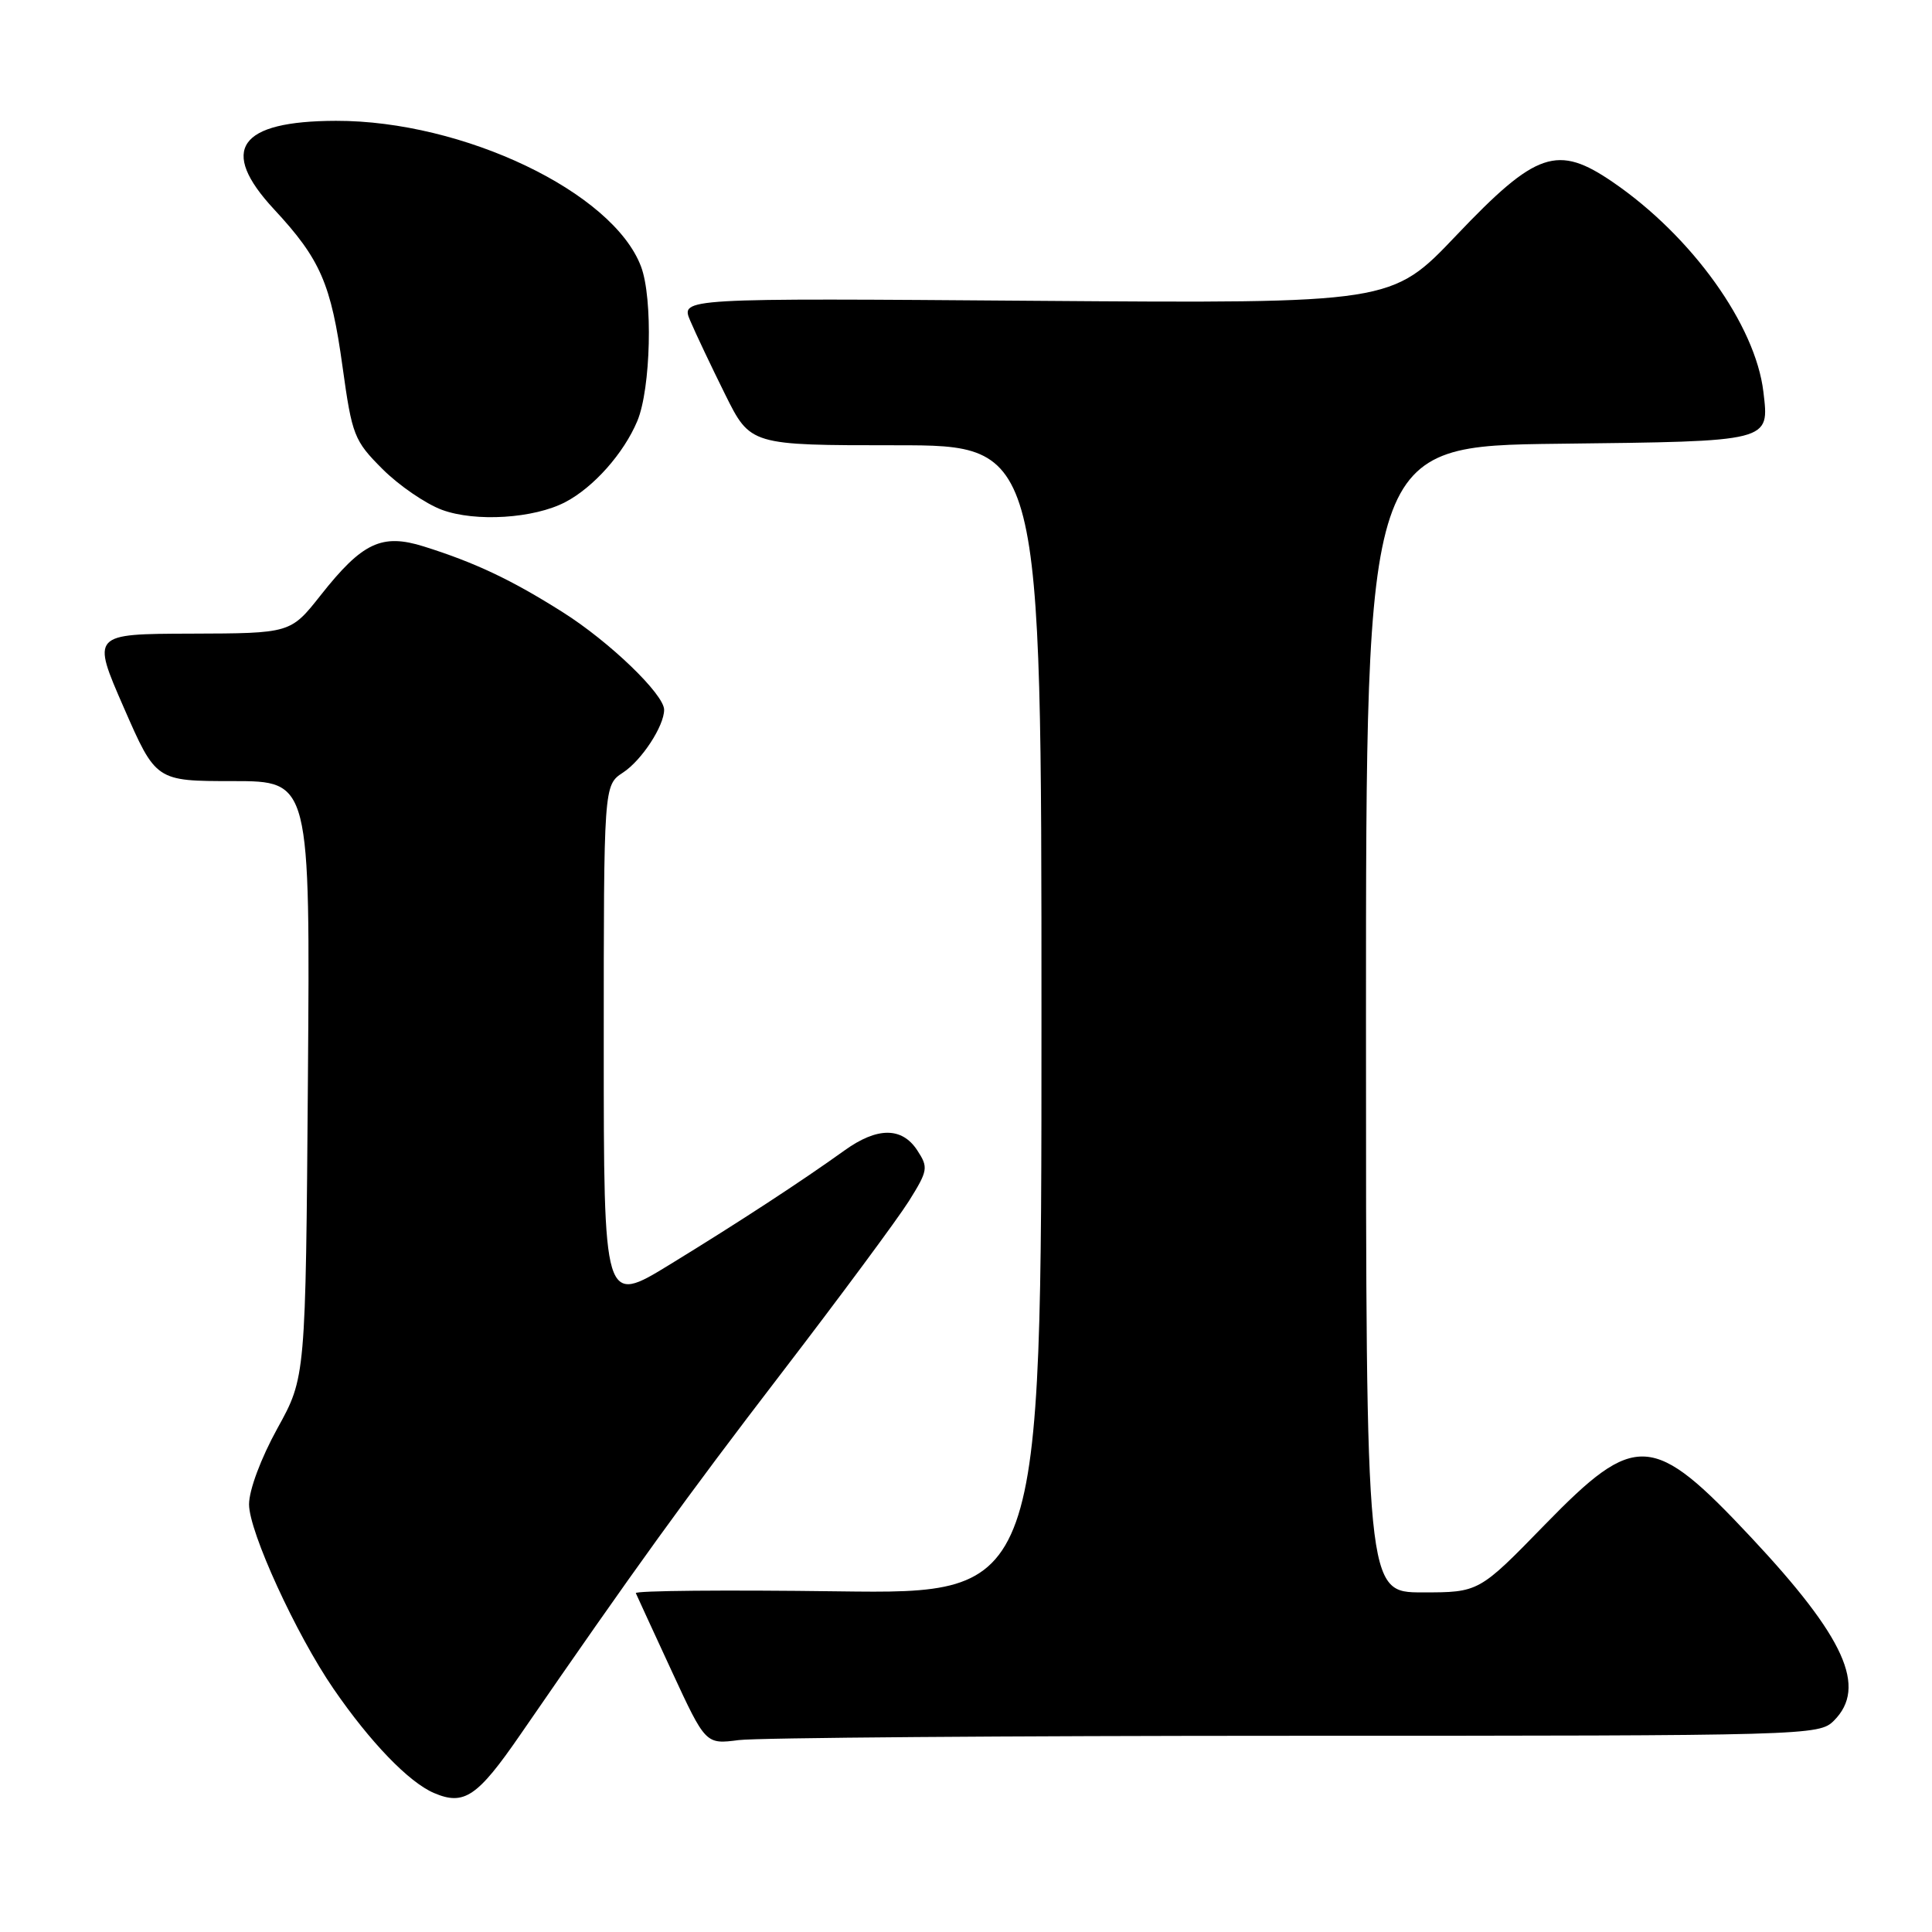 <?xml version="1.0" encoding="UTF-8" standalone="no"?>
<!DOCTYPE svg PUBLIC "-//W3C//DTD SVG 1.1//EN" "http://www.w3.org/Graphics/SVG/1.1/DTD/svg11.dtd" >
<svg xmlns="http://www.w3.org/2000/svg" xmlns:xlink="http://www.w3.org/1999/xlink" version="1.1" viewBox="0 0 256 256">
 <g >
 <path fill="currentColor"
d=" M 68.91 229.90 C 84.13 207.81 90.86 198.49 103.51 182.00 C 111.32 171.82 118.92 161.55 120.42 159.17 C 122.97 155.09 123.03 154.70 121.54 152.42 C 119.51 149.32 116.24 149.32 111.90 152.44 C 106.16 156.56 97.91 161.95 88.75 167.56 C 80.00 172.92 80.00 172.92 80.00 138.48 C 80.00 104.05 80.00 104.05 82.55 102.37 C 85.02 100.76 88.00 96.20 88.00 94.05 C 88.00 92.00 80.74 85.01 74.55 81.11 C 67.75 76.81 62.94 74.54 56.16 72.41 C 50.59 70.66 48.01 71.88 42.50 78.86 C 38.50 83.92 38.50 83.92 25.32 83.96 C 12.14 84.00 12.14 84.00 16.40 93.75 C 20.66 103.50 20.66 103.50 30.88 103.50 C 41.10 103.50 41.10 103.50 40.80 143.00 C 40.50 182.50 40.50 182.50 36.75 189.28 C 34.57 193.24 33.00 197.43 33.00 199.34 C 33.00 202.96 39.23 216.56 44.19 223.77 C 49.06 230.86 54.18 236.16 57.50 237.58 C 61.49 239.29 63.26 238.10 68.91 229.90 Z  M 171.64 230.00 C 239.67 230.00 241.04 229.96 243.00 228.00 C 247.44 223.56 244.48 217.00 232.02 203.70 C 218.99 189.79 216.76 189.66 204.73 202.00 C 195.97 211.00 195.97 211.00 188.48 211.00 C 181.00 211.00 181.00 211.00 181.00 135.05 C 181.00 59.10 181.00 59.10 206.54 58.80 C 234.84 58.47 234.44 58.57 233.66 51.93 C 232.61 43.06 224.19 31.32 213.75 24.16 C 206.36 19.09 203.58 20.03 192.94 31.22 C 184.39 40.21 184.39 40.21 137.28 39.86 C 90.18 39.50 90.18 39.50 91.46 42.50 C 92.16 44.15 94.24 48.54 96.08 52.25 C 99.43 59.00 99.43 59.00 118.71 59.00 C 138.00 59.00 138.00 59.00 138.00 135.11 C 138.00 211.21 138.00 211.21 111.00 210.86 C 96.15 210.66 84.11 210.77 84.25 211.10 C 84.39 211.43 86.53 216.08 89.00 221.42 C 93.50 231.14 93.50 231.14 97.89 230.57 C 100.30 230.26 133.49 230.00 171.64 230.00 Z  M 74.91 66.53 C 78.65 64.58 82.66 60.06 84.45 55.78 C 86.24 51.49 86.53 39.53 84.94 35.32 C 81.22 25.45 61.38 15.98 44.52 16.01 C 31.62 16.04 28.97 19.82 36.30 27.72 C 42.46 34.35 43.87 37.59 45.39 48.61 C 46.65 57.70 46.92 58.39 50.68 62.15 C 52.86 64.33 56.41 66.76 58.57 67.56 C 63.00 69.19 70.75 68.71 74.91 66.53 Z "/>
</g>
</svg>